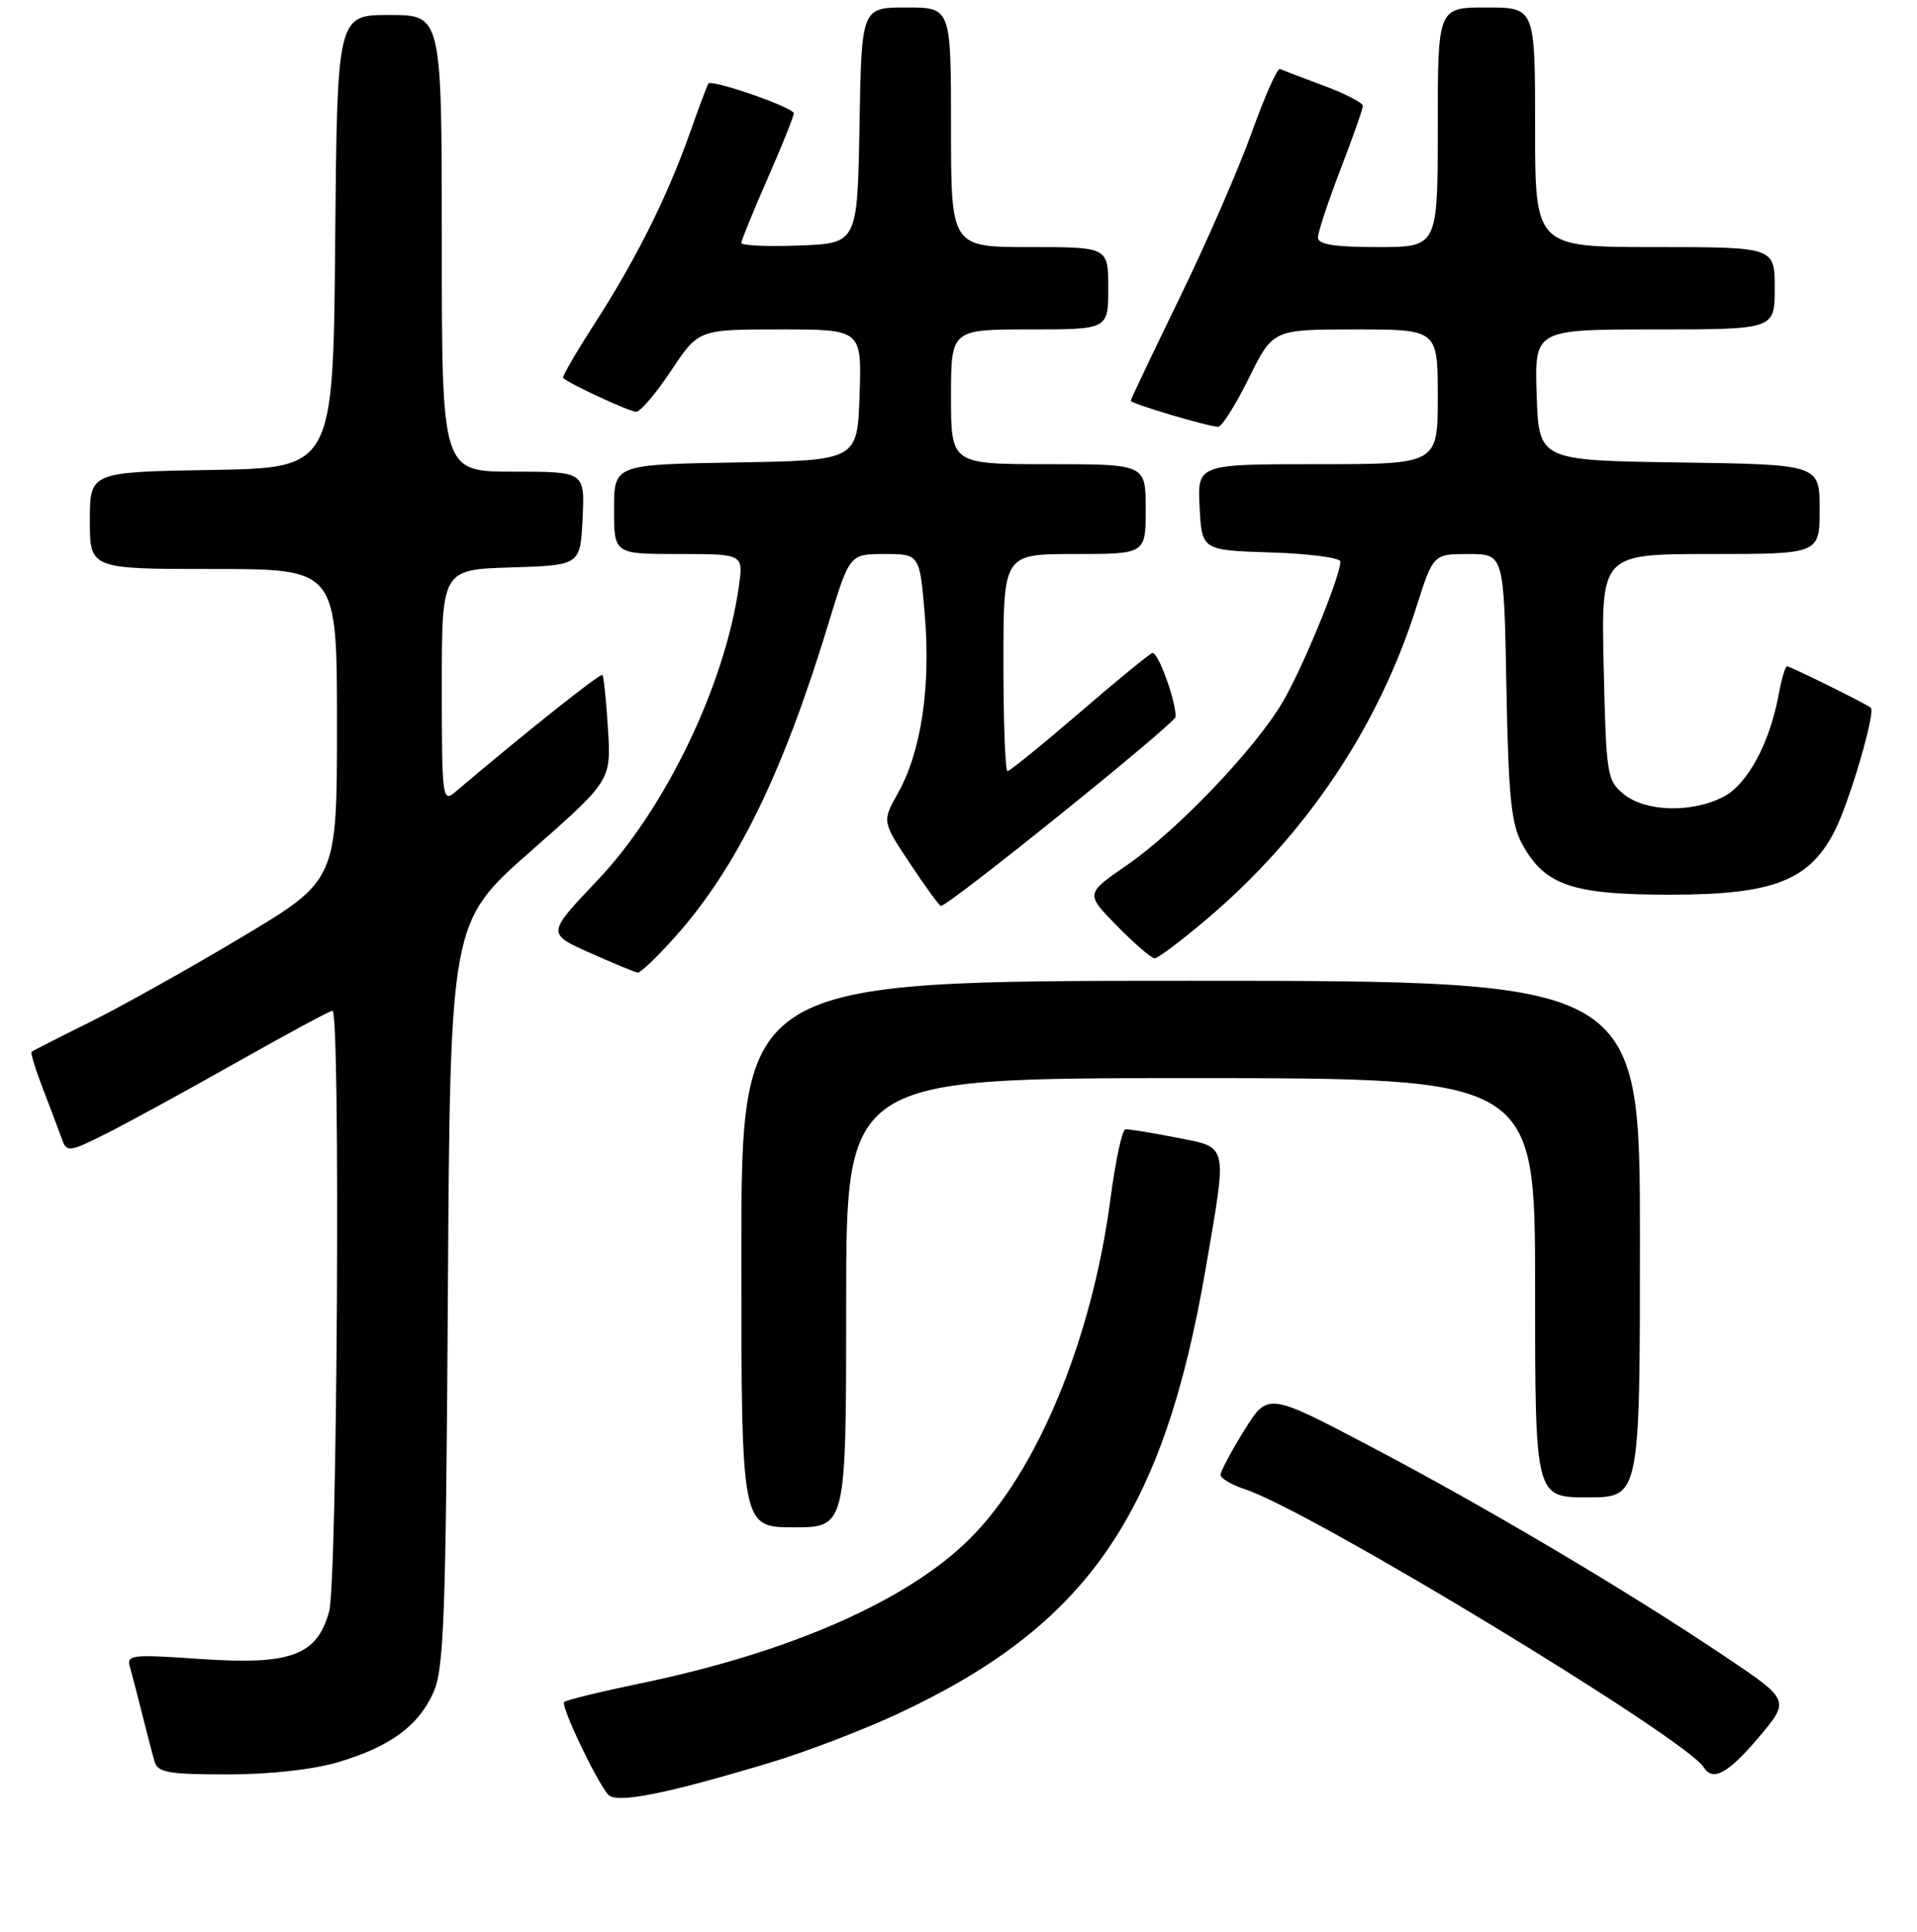<?xml version="1.0" encoding="UTF-8" standalone="no"?>
<!DOCTYPE svg PUBLIC "-//W3C//DTD SVG 1.1//EN" "http://www.w3.org/Graphics/SVG/1.1/DTD/svg11.dtd" >
<svg xmlns="http://www.w3.org/2000/svg" xmlns:xlink="http://www.w3.org/1999/xlink" version="1.1" viewBox="0 0 256 258">
 <g >
 <path fill="currentColor"
d=" M 103.00 235.38 C 107.67 233.97 115.25 231.07 119.84 228.93 C 145.21 217.11 155.38 202.38 161.04 169.26 C 163.91 152.50 164.10 153.32 157.02 151.93 C 153.74 151.28 150.70 150.79 150.28 150.84 C 149.85 150.89 148.95 155.11 148.28 160.22 C 145.80 178.95 138.52 196.54 129.52 205.51 C 121.23 213.78 105.53 220.69 85.63 224.82 C 80.23 225.94 75.59 227.07 75.34 227.33 C 74.86 227.81 79.45 237.52 81.16 239.65 C 82.21 240.96 88.65 239.70 103.00 235.38 Z  M 45.07 235.39 C 52.07 233.31 55.82 230.59 57.86 226.10 C 59.29 222.95 59.54 216.26 59.81 172.84 C 60.12 123.17 60.12 123.17 70.86 113.71 C 81.61 104.25 81.61 104.25 81.19 97.37 C 80.96 93.59 80.62 90.34 80.45 90.15 C 80.19 89.86 69.88 98.06 60.75 105.82 C 59.09 107.23 59.00 106.47 59.00 91.69 C 59.00 76.08 59.00 76.08 68.25 75.79 C 77.50 75.50 77.50 75.50 77.80 69.25 C 78.10 63.00 78.10 63.00 68.55 63.00 C 59.00 63.00 59.00 63.00 59.00 32.50 C 59.00 2.00 59.00 2.00 52.01 2.00 C 45.03 2.00 45.03 2.00 44.76 32.25 C 44.50 62.50 44.50 62.50 28.25 62.77 C 12.00 63.05 12.00 63.05 12.00 69.52 C 12.00 76.00 12.00 76.00 28.50 76.00 C 45.00 76.00 45.00 76.00 45.00 96.79 C 45.00 117.57 45.00 117.57 32.25 125.19 C 25.24 129.38 16.12 134.48 12.00 136.52 C 7.88 138.56 4.37 140.35 4.21 140.49 C 4.06 140.63 4.77 142.94 5.81 145.62 C 6.84 148.30 7.97 151.30 8.32 152.28 C 8.91 153.92 9.36 153.85 14.23 151.39 C 17.13 149.93 24.97 145.64 31.65 141.87 C 38.33 138.09 44.07 135.00 44.40 135.00 C 45.48 135.00 45.05 211.27 43.95 215.25 C 42.31 221.14 38.84 222.41 26.72 221.58 C 17.50 220.94 16.87 221.02 17.36 222.70 C 17.65 223.69 18.38 226.53 19.00 229.00 C 19.62 231.47 20.35 234.29 20.63 235.25 C 21.06 236.75 22.44 237.00 30.39 237.00 C 35.98 237.00 41.78 236.36 45.07 235.39 Z  M 234.87 232.04 C 239.05 227.08 239.05 227.08 230.27 221.19 C 217.25 212.45 198.25 201.19 182.90 193.13 C 169.31 185.99 169.31 185.99 166.15 191.06 C 164.42 193.85 163.00 196.52 163.00 196.99 C 163.00 197.46 164.51 198.34 166.35 198.95 C 175.07 201.83 225.16 232.21 227.54 236.07 C 228.73 237.99 230.81 236.85 234.87 232.04 Z  M 113.00 174.00 C 113.00 144.00 113.00 144.00 159.00 144.00 C 205.00 144.00 205.00 144.00 205.00 172.00 C 205.00 200.00 205.00 200.00 212.00 200.00 C 219.00 200.00 219.00 200.00 219.00 165.50 C 219.00 131.00 219.00 131.00 159.00 131.00 C 99.00 131.00 99.00 131.00 99.00 167.50 C 99.00 204.00 99.00 204.00 106.00 204.00 C 113.00 204.00 113.00 204.00 113.00 174.00 Z  M 90.16 125.13 C 98.39 115.90 104.52 103.37 110.66 83.20 C 113.46 74.00 113.46 74.00 118.14 74.00 C 122.82 74.00 122.82 74.00 123.51 82.25 C 124.30 91.83 123.00 100.46 119.91 105.94 C 117.79 109.72 117.79 109.72 121.54 115.36 C 123.60 118.46 125.45 121.00 125.65 121.00 C 126.71 121.00 157.00 96.58 157.00 95.73 C 157.00 93.48 154.61 86.96 153.88 87.22 C 153.45 87.37 149.04 90.99 144.09 95.25 C 139.14 99.51 134.84 103.00 134.54 103.00 C 134.24 103.00 134.00 96.47 134.00 88.50 C 134.00 74.00 134.00 74.00 143.50 74.00 C 153.00 74.00 153.00 74.00 153.00 68.00 C 153.00 62.00 153.00 62.00 140.00 62.00 C 127.00 62.00 127.00 62.00 127.00 53.00 C 127.00 44.00 127.00 44.00 137.50 44.00 C 148.00 44.00 148.00 44.00 148.00 38.50 C 148.00 33.00 148.00 33.00 137.50 33.00 C 127.00 33.00 127.00 33.00 127.00 17.00 C 127.00 1.00 127.00 1.00 121.03 1.00 C 115.05 1.00 115.05 1.00 114.78 16.75 C 114.50 32.50 114.50 32.50 106.75 32.79 C 102.49 32.95 99.00 32.80 99.00 32.45 C 99.00 32.11 100.58 28.24 102.50 23.86 C 104.42 19.49 106.00 15.56 106.00 15.13 C 106.00 14.36 95.03 10.55 94.59 11.17 C 94.45 11.35 93.31 14.42 92.04 18.00 C 89.08 26.36 84.87 34.75 79.32 43.36 C 76.89 47.14 75.03 50.35 75.20 50.49 C 76.17 51.34 84.09 55.00 84.95 55.00 C 85.52 55.00 87.62 52.53 89.63 49.50 C 93.28 44.00 93.28 44.00 104.18 44.00 C 115.08 44.00 115.08 44.00 114.79 52.75 C 114.50 61.50 114.50 61.50 98.25 61.77 C 82.00 62.05 82.00 62.05 82.00 68.02 C 82.00 74.00 82.00 74.00 90.64 74.00 C 99.27 74.00 99.27 74.00 98.68 78.25 C 96.83 91.45 88.87 108.03 79.77 117.60 C 73.03 124.70 73.03 124.70 78.76 127.26 C 81.92 128.67 84.80 129.86 85.16 129.91 C 85.52 129.96 87.77 127.81 90.16 125.13 Z  M 161.24 122.69 C 174.37 111.54 184.01 97.20 189.09 81.25 C 191.39 74.00 191.39 74.00 196.12 74.00 C 200.84 74.00 200.84 74.00 201.17 91.75 C 201.44 106.39 201.81 110.07 203.27 112.73 C 206.28 118.25 209.93 119.50 223.00 119.50 C 236.81 119.50 241.61 117.64 245.01 110.99 C 246.98 107.12 250.50 95.13 249.83 94.53 C 249.27 94.03 239.09 89.00 238.64 89.00 C 238.41 89.00 237.91 90.69 237.53 92.75 C 236.33 99.28 233.37 104.76 230.14 106.43 C 225.95 108.60 219.76 108.44 216.86 106.09 C 214.60 104.26 214.49 103.54 214.16 89.09 C 213.82 74.00 213.82 74.00 228.41 74.00 C 243.00 74.00 243.00 74.00 243.00 68.02 C 243.00 62.04 243.00 62.04 224.25 61.77 C 205.50 61.50 205.50 61.50 205.21 52.75 C 204.92 44.00 204.92 44.00 220.96 44.00 C 237.00 44.00 237.00 44.00 237.00 38.50 C 237.00 33.00 237.00 33.00 221.00 33.00 C 205.00 33.00 205.00 33.00 205.00 17.00 C 205.00 1.00 205.00 1.00 198.50 1.00 C 192.00 1.00 192.00 1.00 192.00 17.00 C 192.00 33.00 192.00 33.00 184.00 33.00 C 178.19 33.00 176.00 32.65 176.00 31.73 C 176.00 31.03 177.35 26.95 179.00 22.66 C 180.65 18.38 182.00 14.54 182.00 14.13 C 182.00 13.73 179.65 12.52 176.78 11.45 C 173.91 10.38 171.27 9.37 170.93 9.22 C 170.58 9.06 168.88 12.89 167.15 17.72 C 165.42 22.55 161.08 32.51 157.50 39.85 C 153.93 47.19 151.00 53.35 151.00 53.53 C 151.00 53.91 161.39 57.00 162.69 57.00 C 163.17 57.00 165.01 54.08 166.78 50.50 C 169.98 44.00 169.98 44.00 180.99 44.00 C 192.00 44.00 192.00 44.00 192.00 53.00 C 192.00 62.00 192.00 62.00 175.95 62.00 C 159.90 62.00 159.90 62.00 160.20 67.75 C 160.50 73.50 160.50 73.50 169.75 73.79 C 174.84 73.95 179.00 74.50 179.00 75.01 C 179.00 76.96 173.99 89.16 171.33 93.70 C 167.62 100.03 157.25 110.89 150.46 115.58 C 144.95 119.37 144.95 119.37 149.18 123.68 C 151.51 126.06 153.77 128.00 154.20 128.00 C 154.63 128.00 157.80 125.61 161.24 122.69 Z "/>
</g>
</svg>